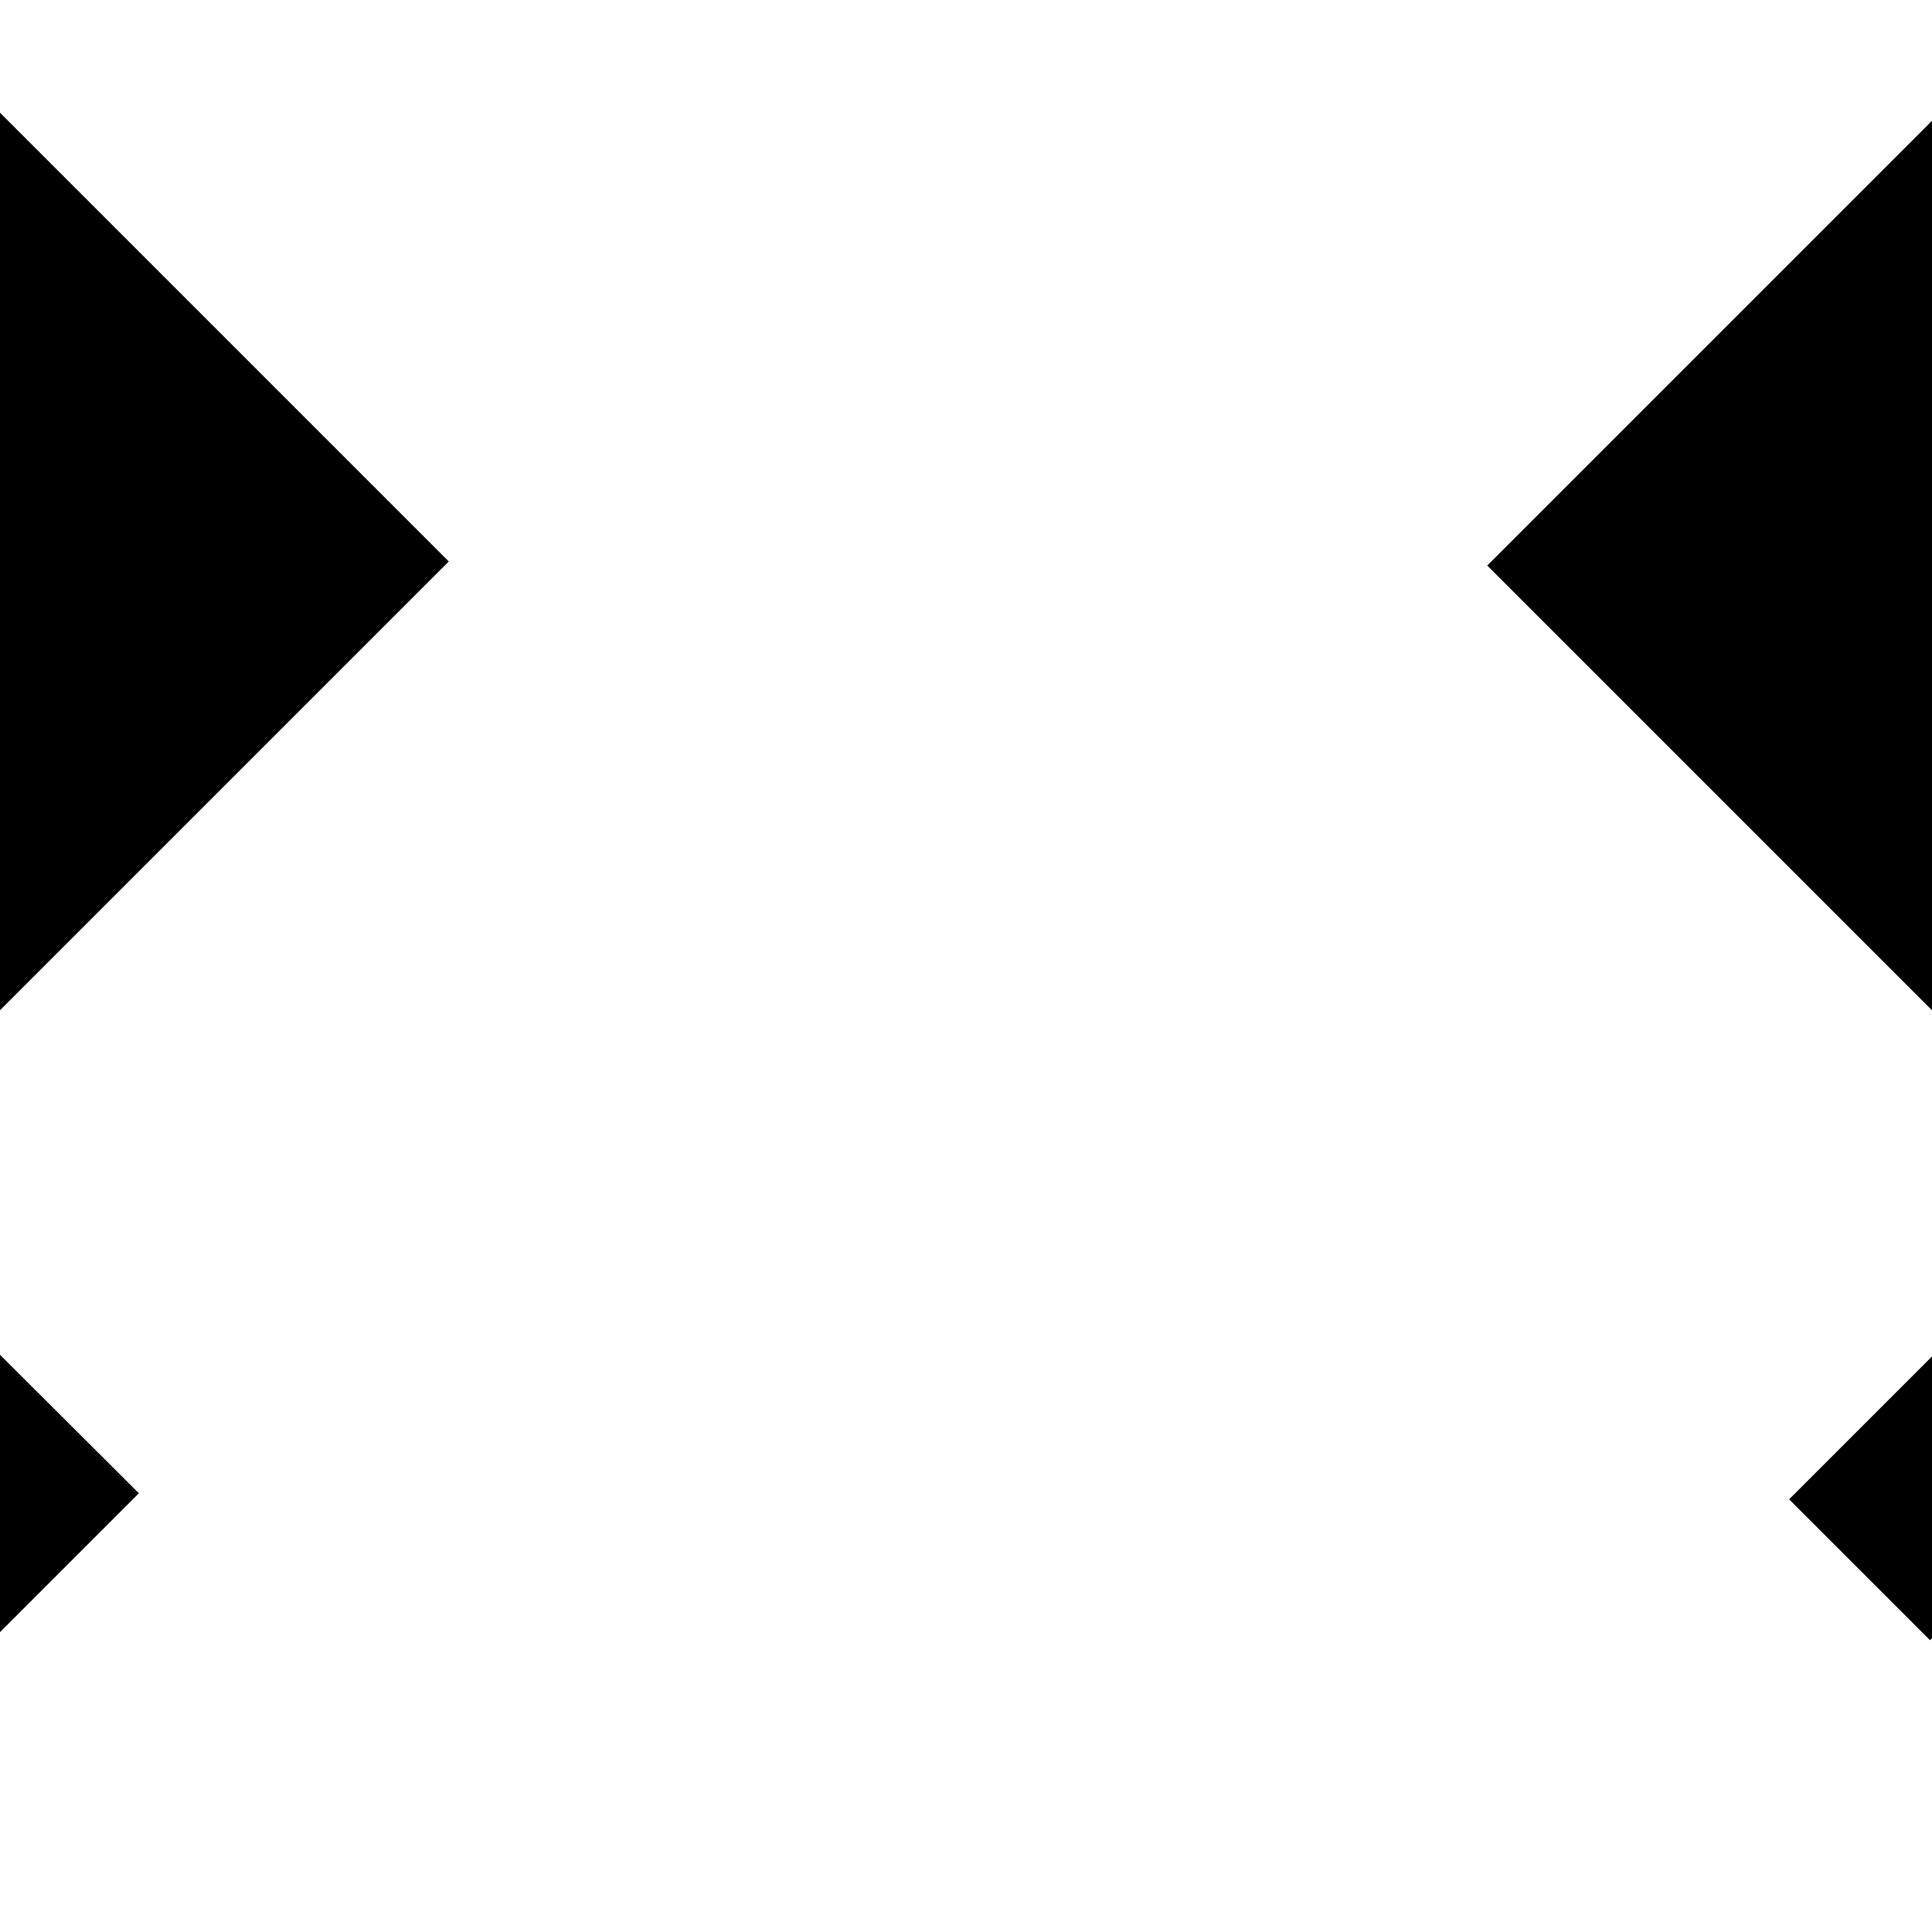 <svg xmlns="http://www.w3.org/2000/svg" width="48" height="48"><path d="m44.45 37.25 3.5 3.5 7.85-7.85-18.85-18.85 12.4-12.4L64.7 17zm-41-.15-20.1-20.05L-1.2 1.6l12.35 12.35L-7.8 32.9l7.75 7.7z"/></svg>